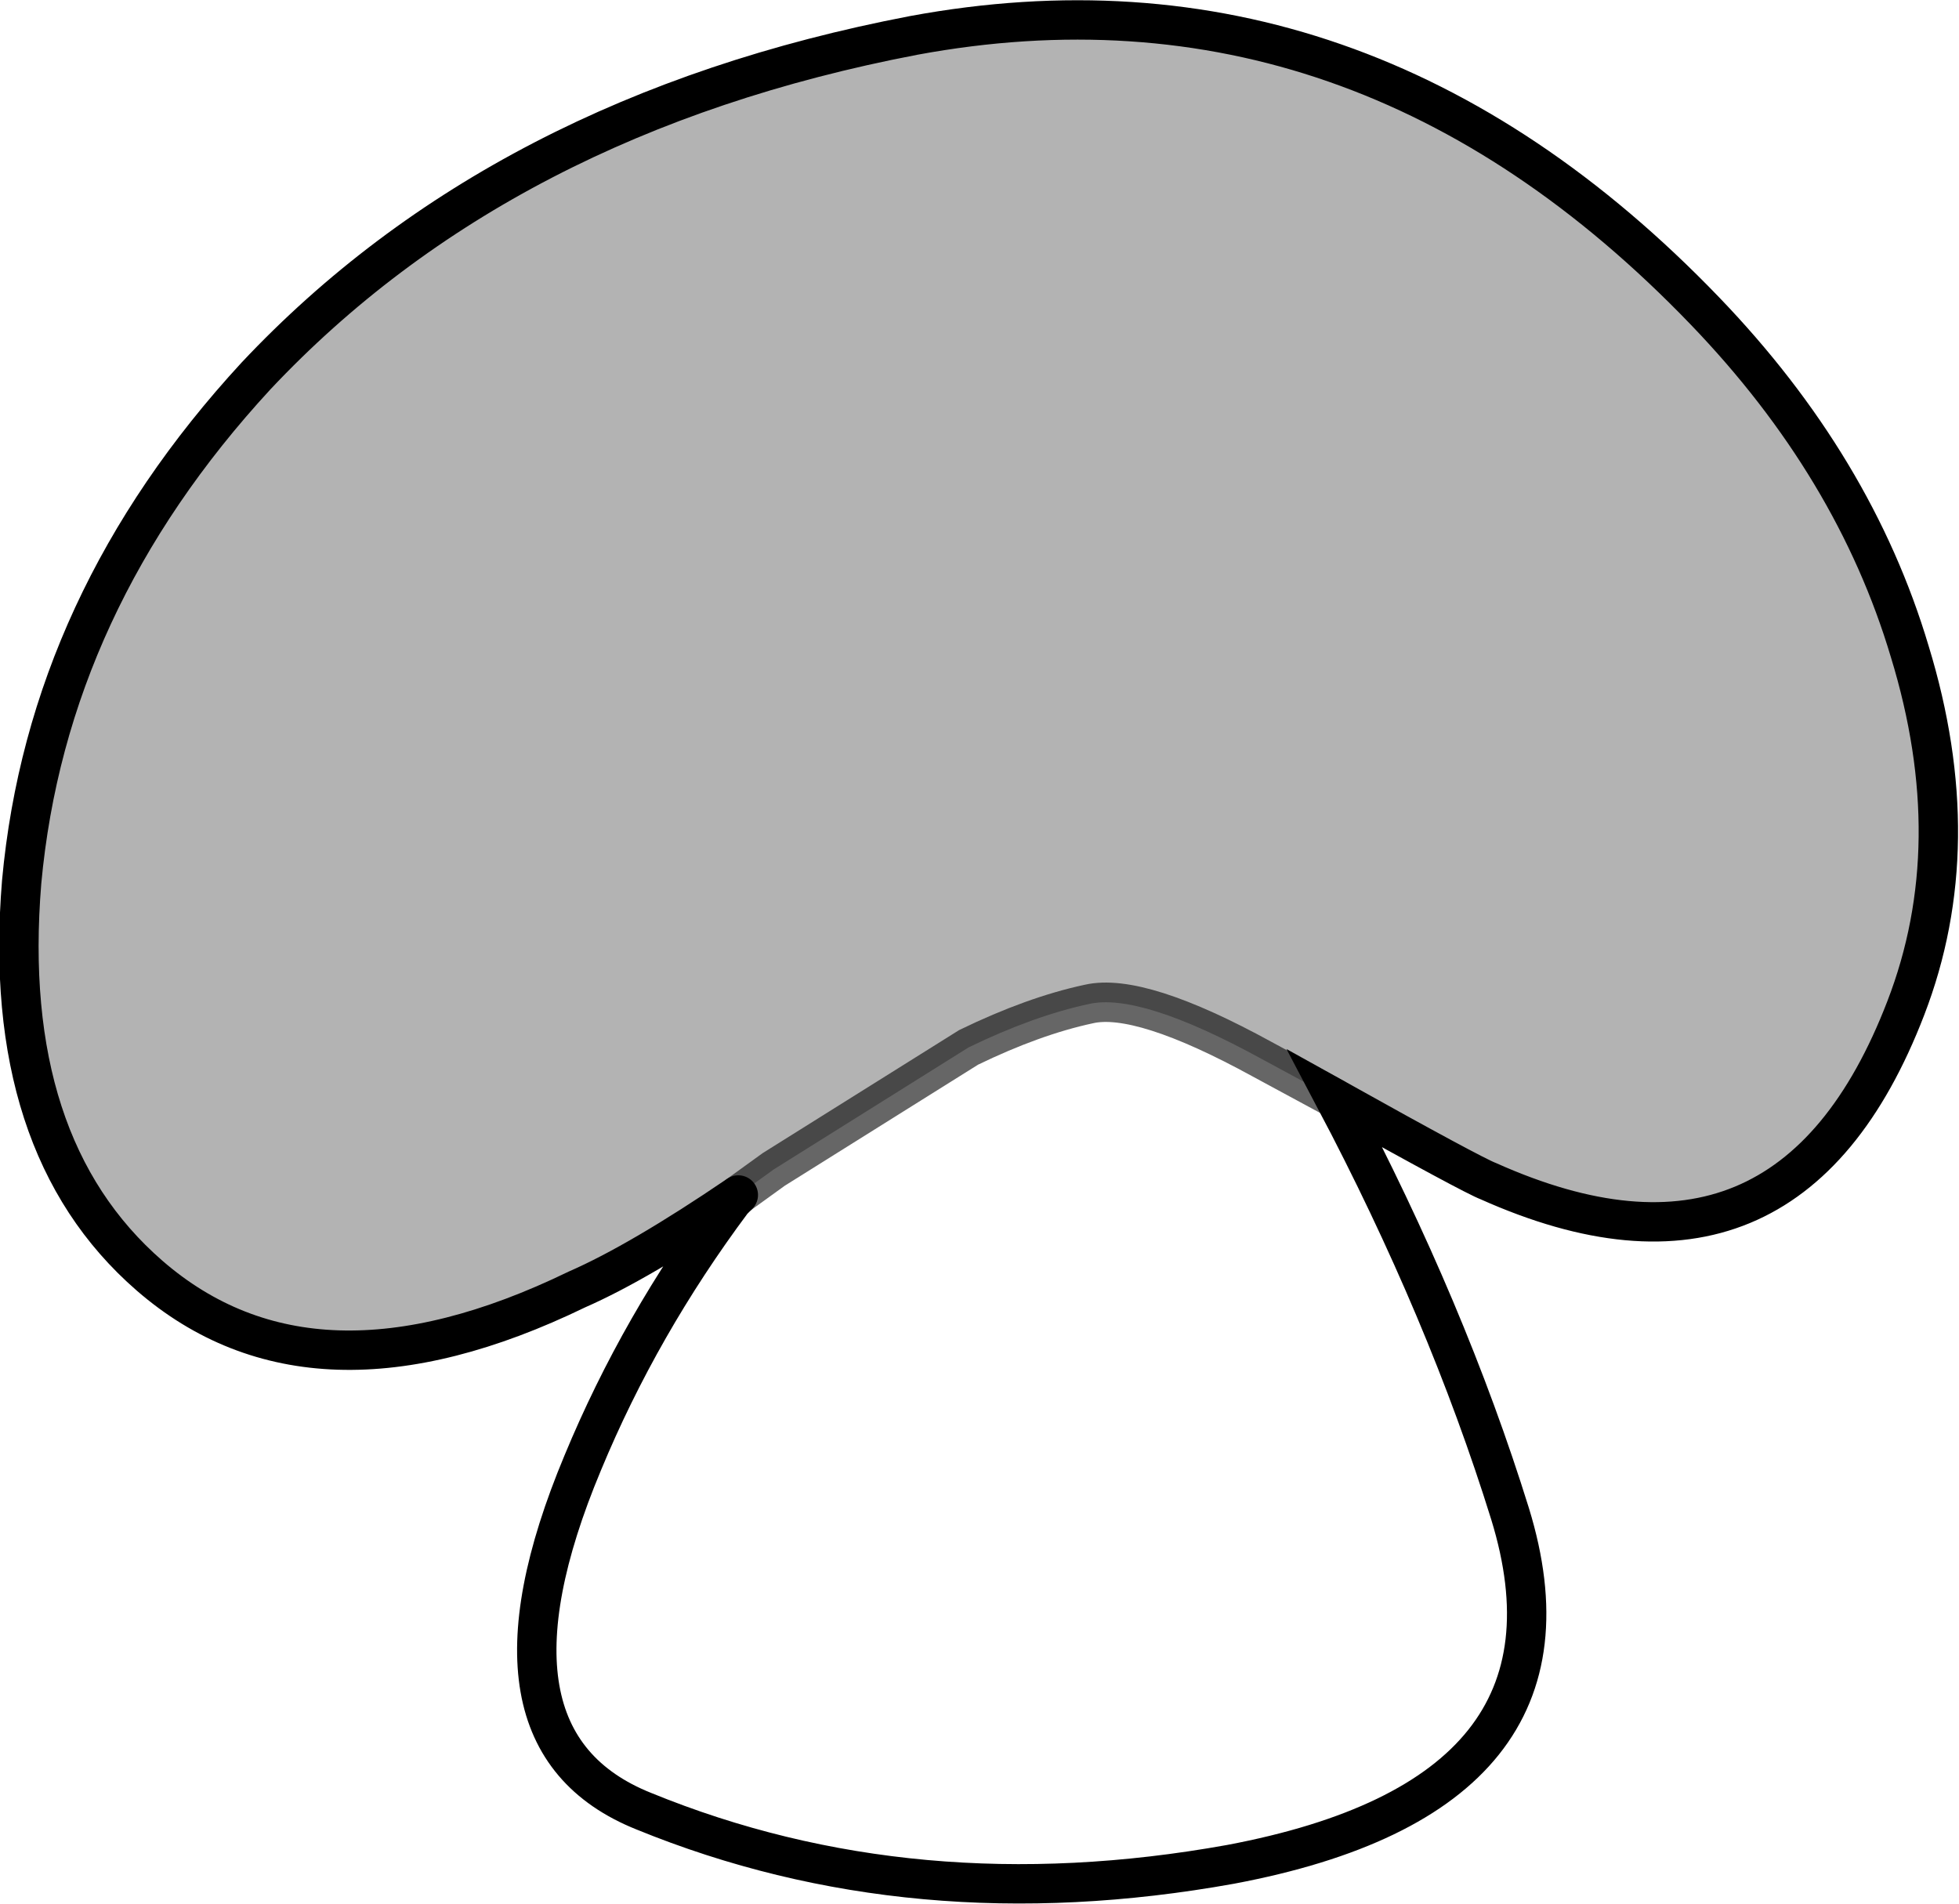 <?xml version="1.0" encoding="UTF-8" standalone="no"?>
<svg xmlns:xlink="http://www.w3.org/1999/xlink" height="48.35px" width="49.75px" xmlns="http://www.w3.org/2000/svg">
  <g transform="matrix(1.0, 0.0, 0.0, 1.0, 0.5, 0.5)">
    <path d="M18.25 29.85 Q15.75 31.55 14.15 32.25 7.45 35.5 3.3 31.9 -0.5 28.6 0.05 21.9 0.7 14.8 6.0 9.05 12.25 2.4 22.7 0.4 34.05 -1.7 42.8 7.4 46.6 11.35 48.0 16.05 49.5 20.95 47.9 25.1 44.9 32.9 37.3 29.5 36.9 29.35 33.4 27.4 L31.55 26.4 Q28.45 24.7 27.15 25.0 25.75 25.3 24.1 26.1 L19.15 29.2 18.25 29.85" fill="#000000" fill-opacity="0.298" fill-rule="evenodd" stroke="none"/>
    <path d="M33.4 27.4 Q36.25 32.8 37.85 37.95 40.05 45.1 30.75 46.85 22.7 48.3 15.85 45.5 11.35 43.7 14.3 36.65 15.75 33.15 18.1 30.0 L18.25 29.85 19.15 29.2 24.1 26.1 Q25.75 25.3 27.15 25.0 28.45 24.7 31.55 26.4 L33.4 27.4" fill="#ffffff" fill-opacity="0.0" fill-rule="evenodd" stroke="none"/>
    <path d="M18.25 29.85 Q15.75 31.55 14.15 32.25 7.45 35.5 3.3 31.9 -0.5 28.6 0.05 21.9 0.7 14.8 6.0 9.05 12.25 2.4 22.7 0.4 34.05 -1.7 42.8 7.4 46.6 11.35 48.0 16.05 49.5 20.95 47.9 25.1 44.9 32.9 37.3 29.5 36.9 29.35 33.4 27.4 36.25 32.8 37.85 37.95 40.05 45.1 30.75 46.85 22.7 48.3 15.85 45.5 11.35 43.7 14.3 36.65 15.75 33.15 18.1 30.0 L18.25 29.85" fill="none" stroke="#000000" stroke-linecap="round" stroke-linejoin="miter-clip" stroke-miterlimit="4.0" stroke-width="1.0"/>
    <path d="M18.25 29.85 L19.15 29.2 24.1 26.1 Q25.75 25.3 27.15 25.0 28.45 24.7 31.55 26.4 L33.4 27.4" fill="none" stroke="#000000" stroke-linecap="round" stroke-linejoin="miter-clip" stroke-miterlimit="4.0" stroke-opacity="0.6" stroke-width="1.0"/>
  </g>
</svg>
